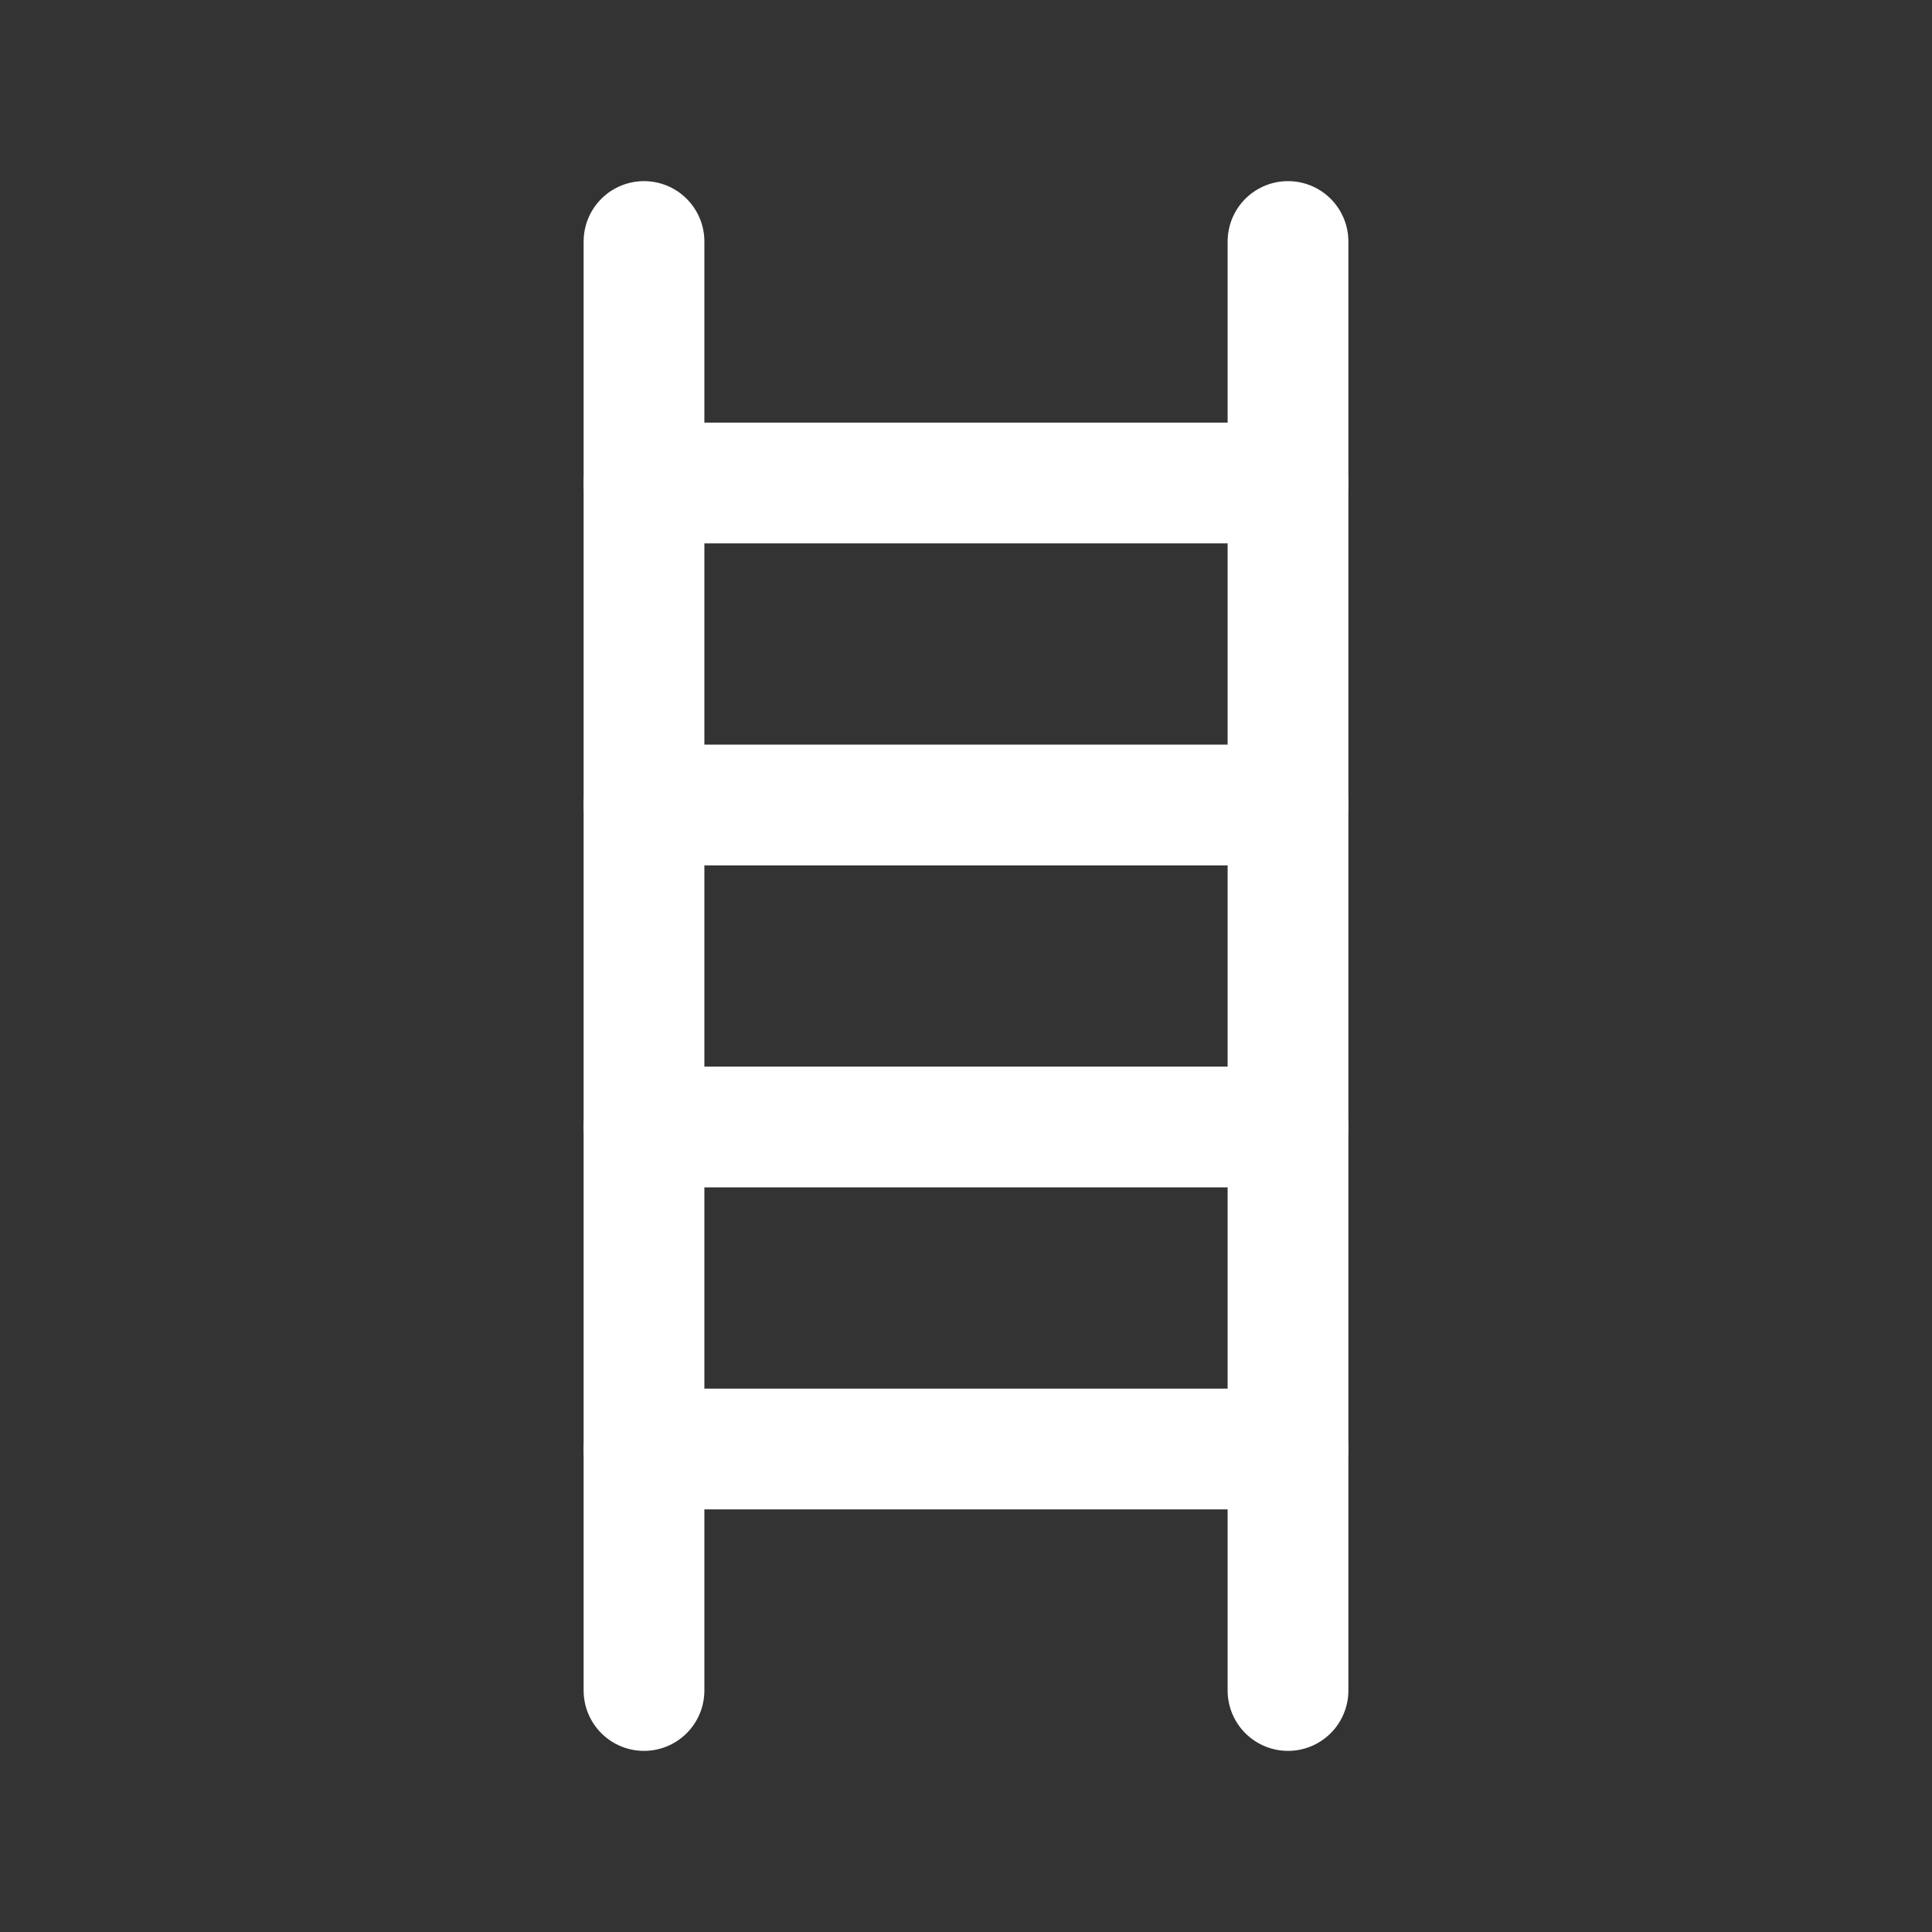 <svg xmlns="http://www.w3.org/2000/svg" class="icon icon-tabler icon-tabler-ladder" width="24" height="24" viewBox="0 0 24 24" stroke-width="1.5" stroke="#ffffff" fill="none" stroke-linecap="round" stroke-linejoin="round"><rect x="0" y="0" width="24" height="24" fill="#333333" stroke="none"/>  <path stroke="none" d="M0 0h24v24H0z" fill="none"/>  <path d="M8 3v18" />  <path d="M16 3v18" />  <path d="M8 14h8" />  <path d="M8 10h8" />  <path d="M8 6h8" />  <path d="M8 18h8" /></svg>